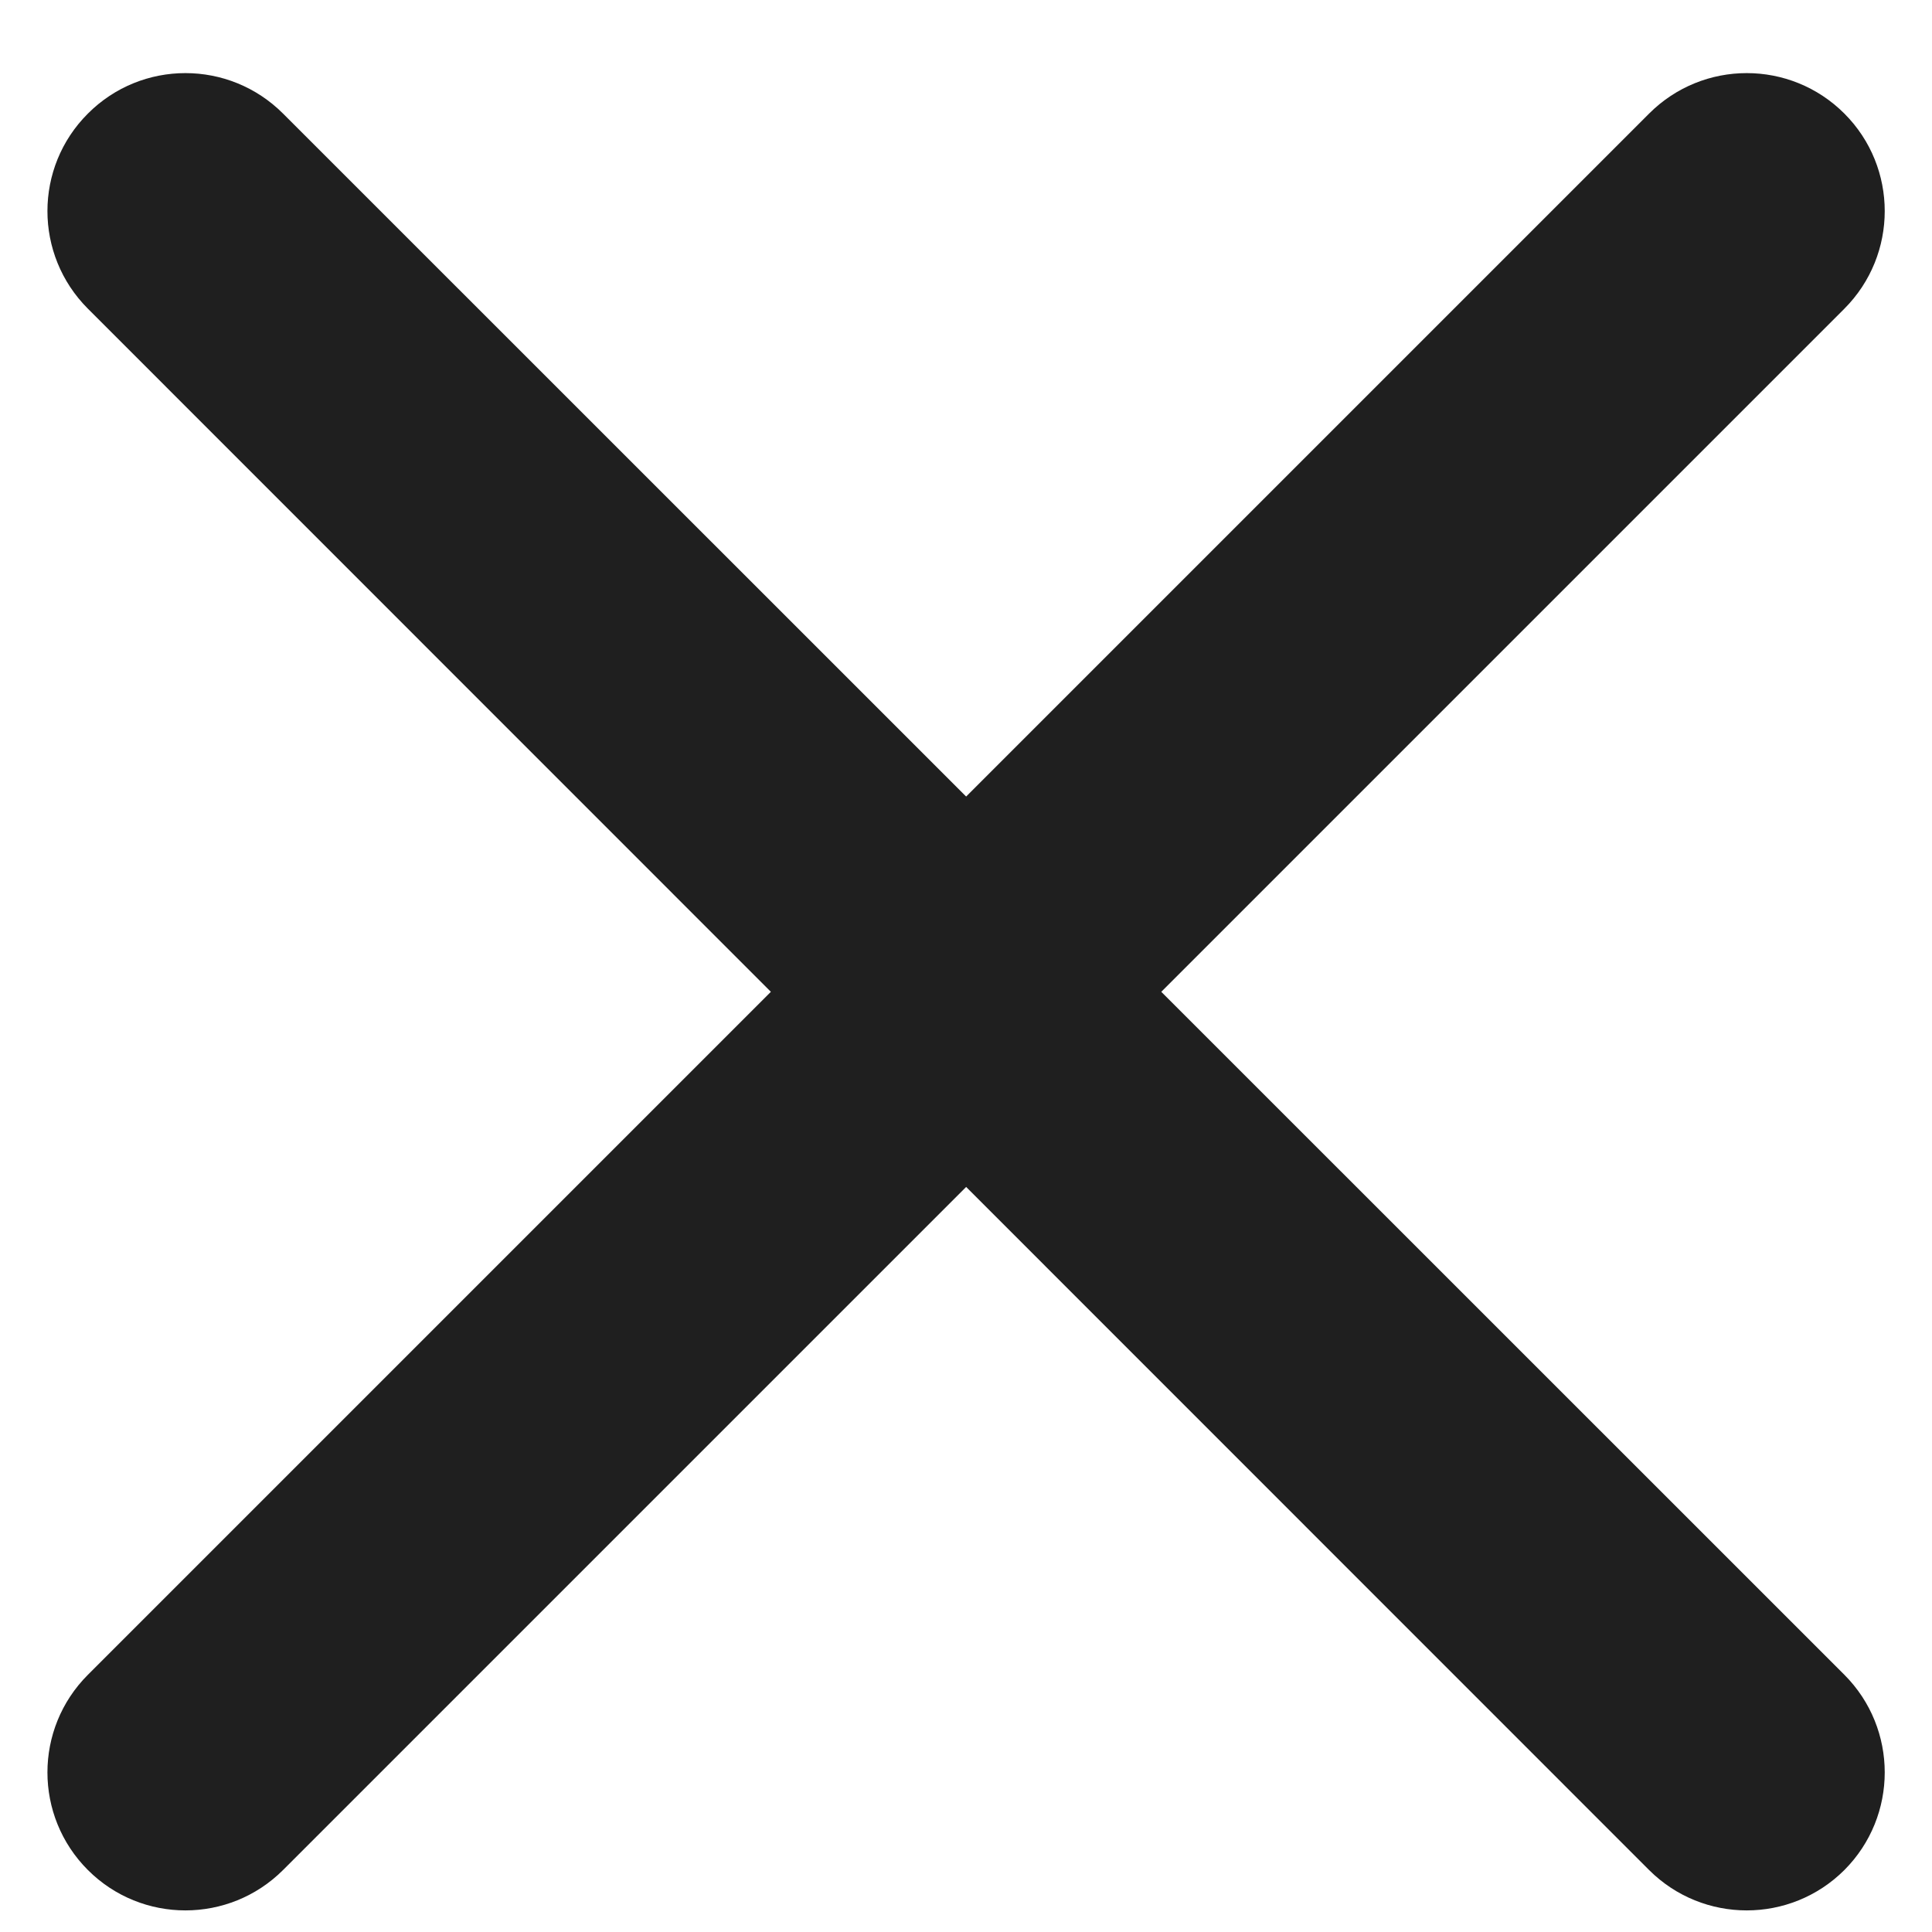 <svg width="14" height="14" viewBox="0 0 14 14" fill="none" xmlns="http://www.w3.org/2000/svg">
<path d="M2.051 0.823C1.66 0.432 1.027 0.432 0.637 0.823C0.246 1.213 0.246 1.846 0.637 2.237L5.586 7.187L0.637 12.136C0.246 12.527 0.246 13.16 0.637 13.551C1.027 13.941 1.66 13.941 2.051 13.551L7.001 8.601L11.95 13.551C12.341 13.941 12.974 13.941 13.365 13.551C13.755 13.16 13.755 12.527 13.365 12.136L8.415 7.187L13.365 2.237C13.755 1.846 13.755 1.213 13.365 0.823C12.974 0.432 12.341 0.432 11.95 0.823L7.001 5.772L2.051 0.823Z" fill="#1F1F1F"/>
</svg>
